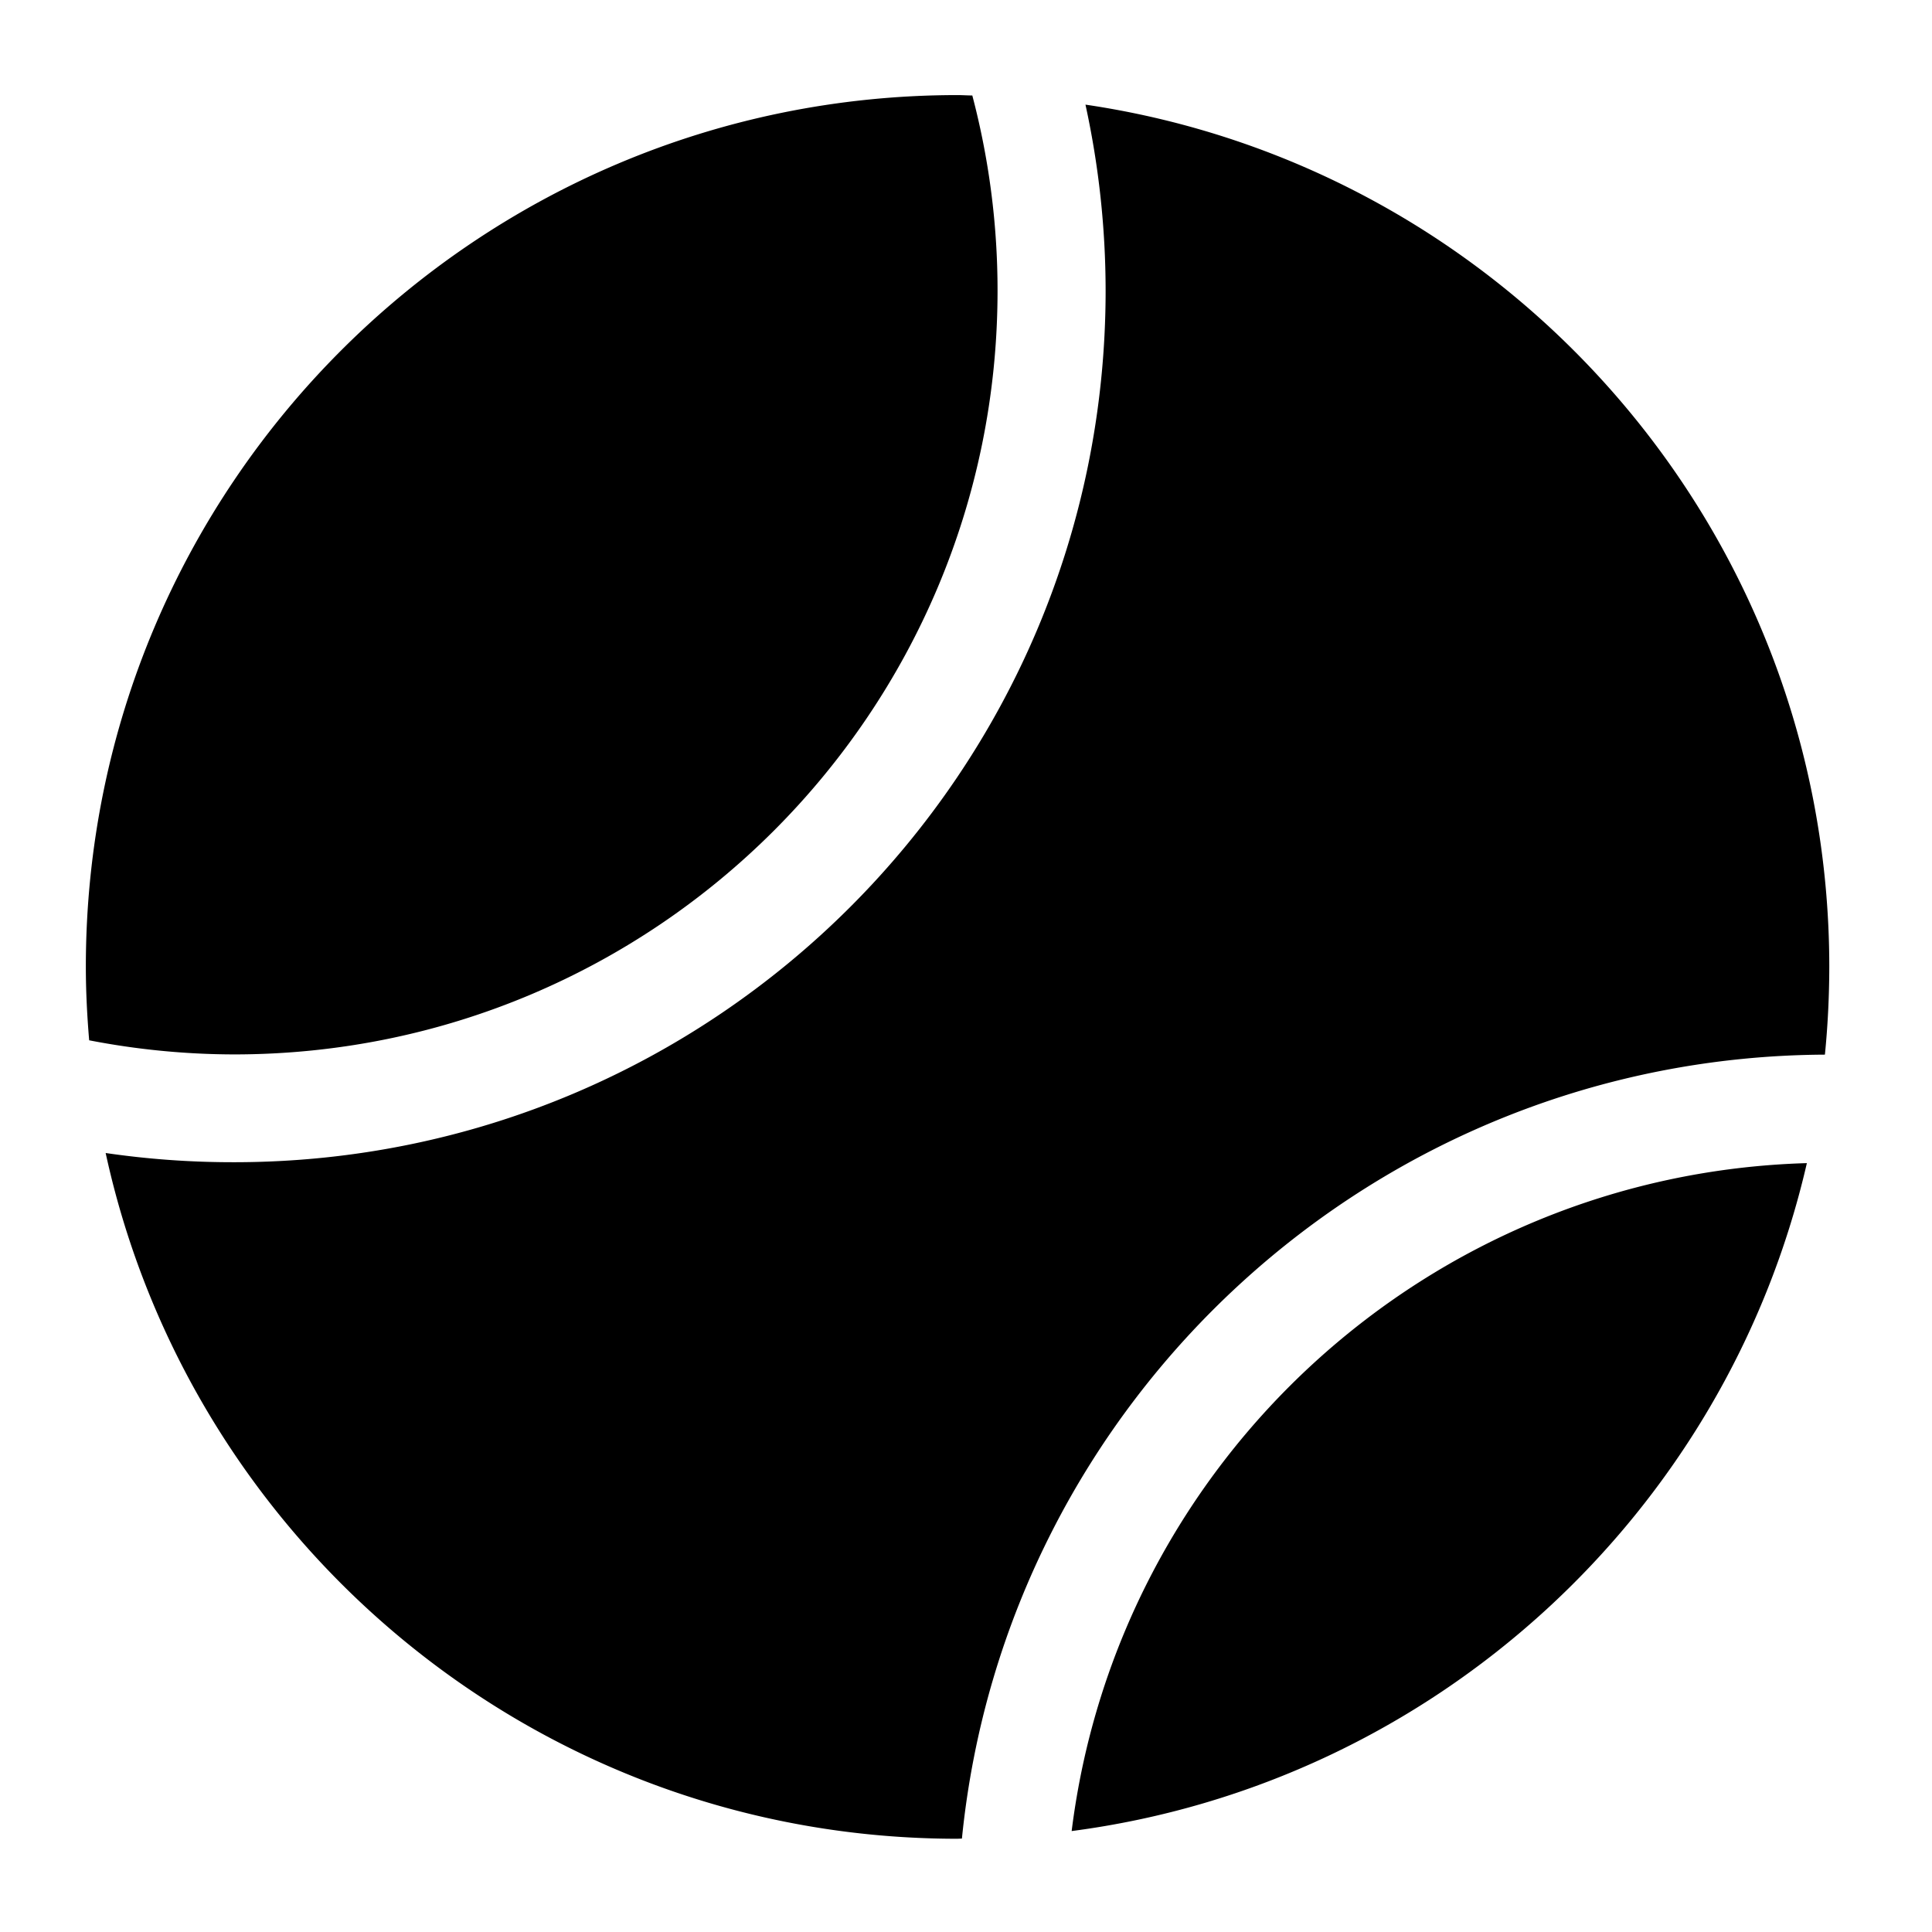 <svg id="Layer_1" data-name="Layer 1" xmlns="http://www.w3.org/2000/svg" viewBox="0 0 512 512"><title>512-export</title><path d="M-36,538,264.36,77a202.64,202.64,0,0,0-6.69-51.7c-1.31,0-2.6-.1-3.92-.1-127.59,0-231,103.44-231,231,0,6.57.34,13.06.88,19.49A203.3,203.3,0,0,0,62,279.43C173.74,279.43,264.36,188.81,264.36,77ZM478.84,308.24C378.3,311.15,296.2,387.32,284,485.25,380,472.69,457.45,401.2,478.84,308.24Zm-223.92,179C266.53,371,364.4,280.09,483.62,279.49q1.14-11.46,1.16-23.23c0-116.07-85.61-212.12-197.12-228.53A231.73,231.73,0,0,1,293,77c0,127.59-103.44,231-231,231A232.8,232.8,0,0,1,28,305.56c22.59,103.9,115,181.73,225.7,181.73Z"/></svg>